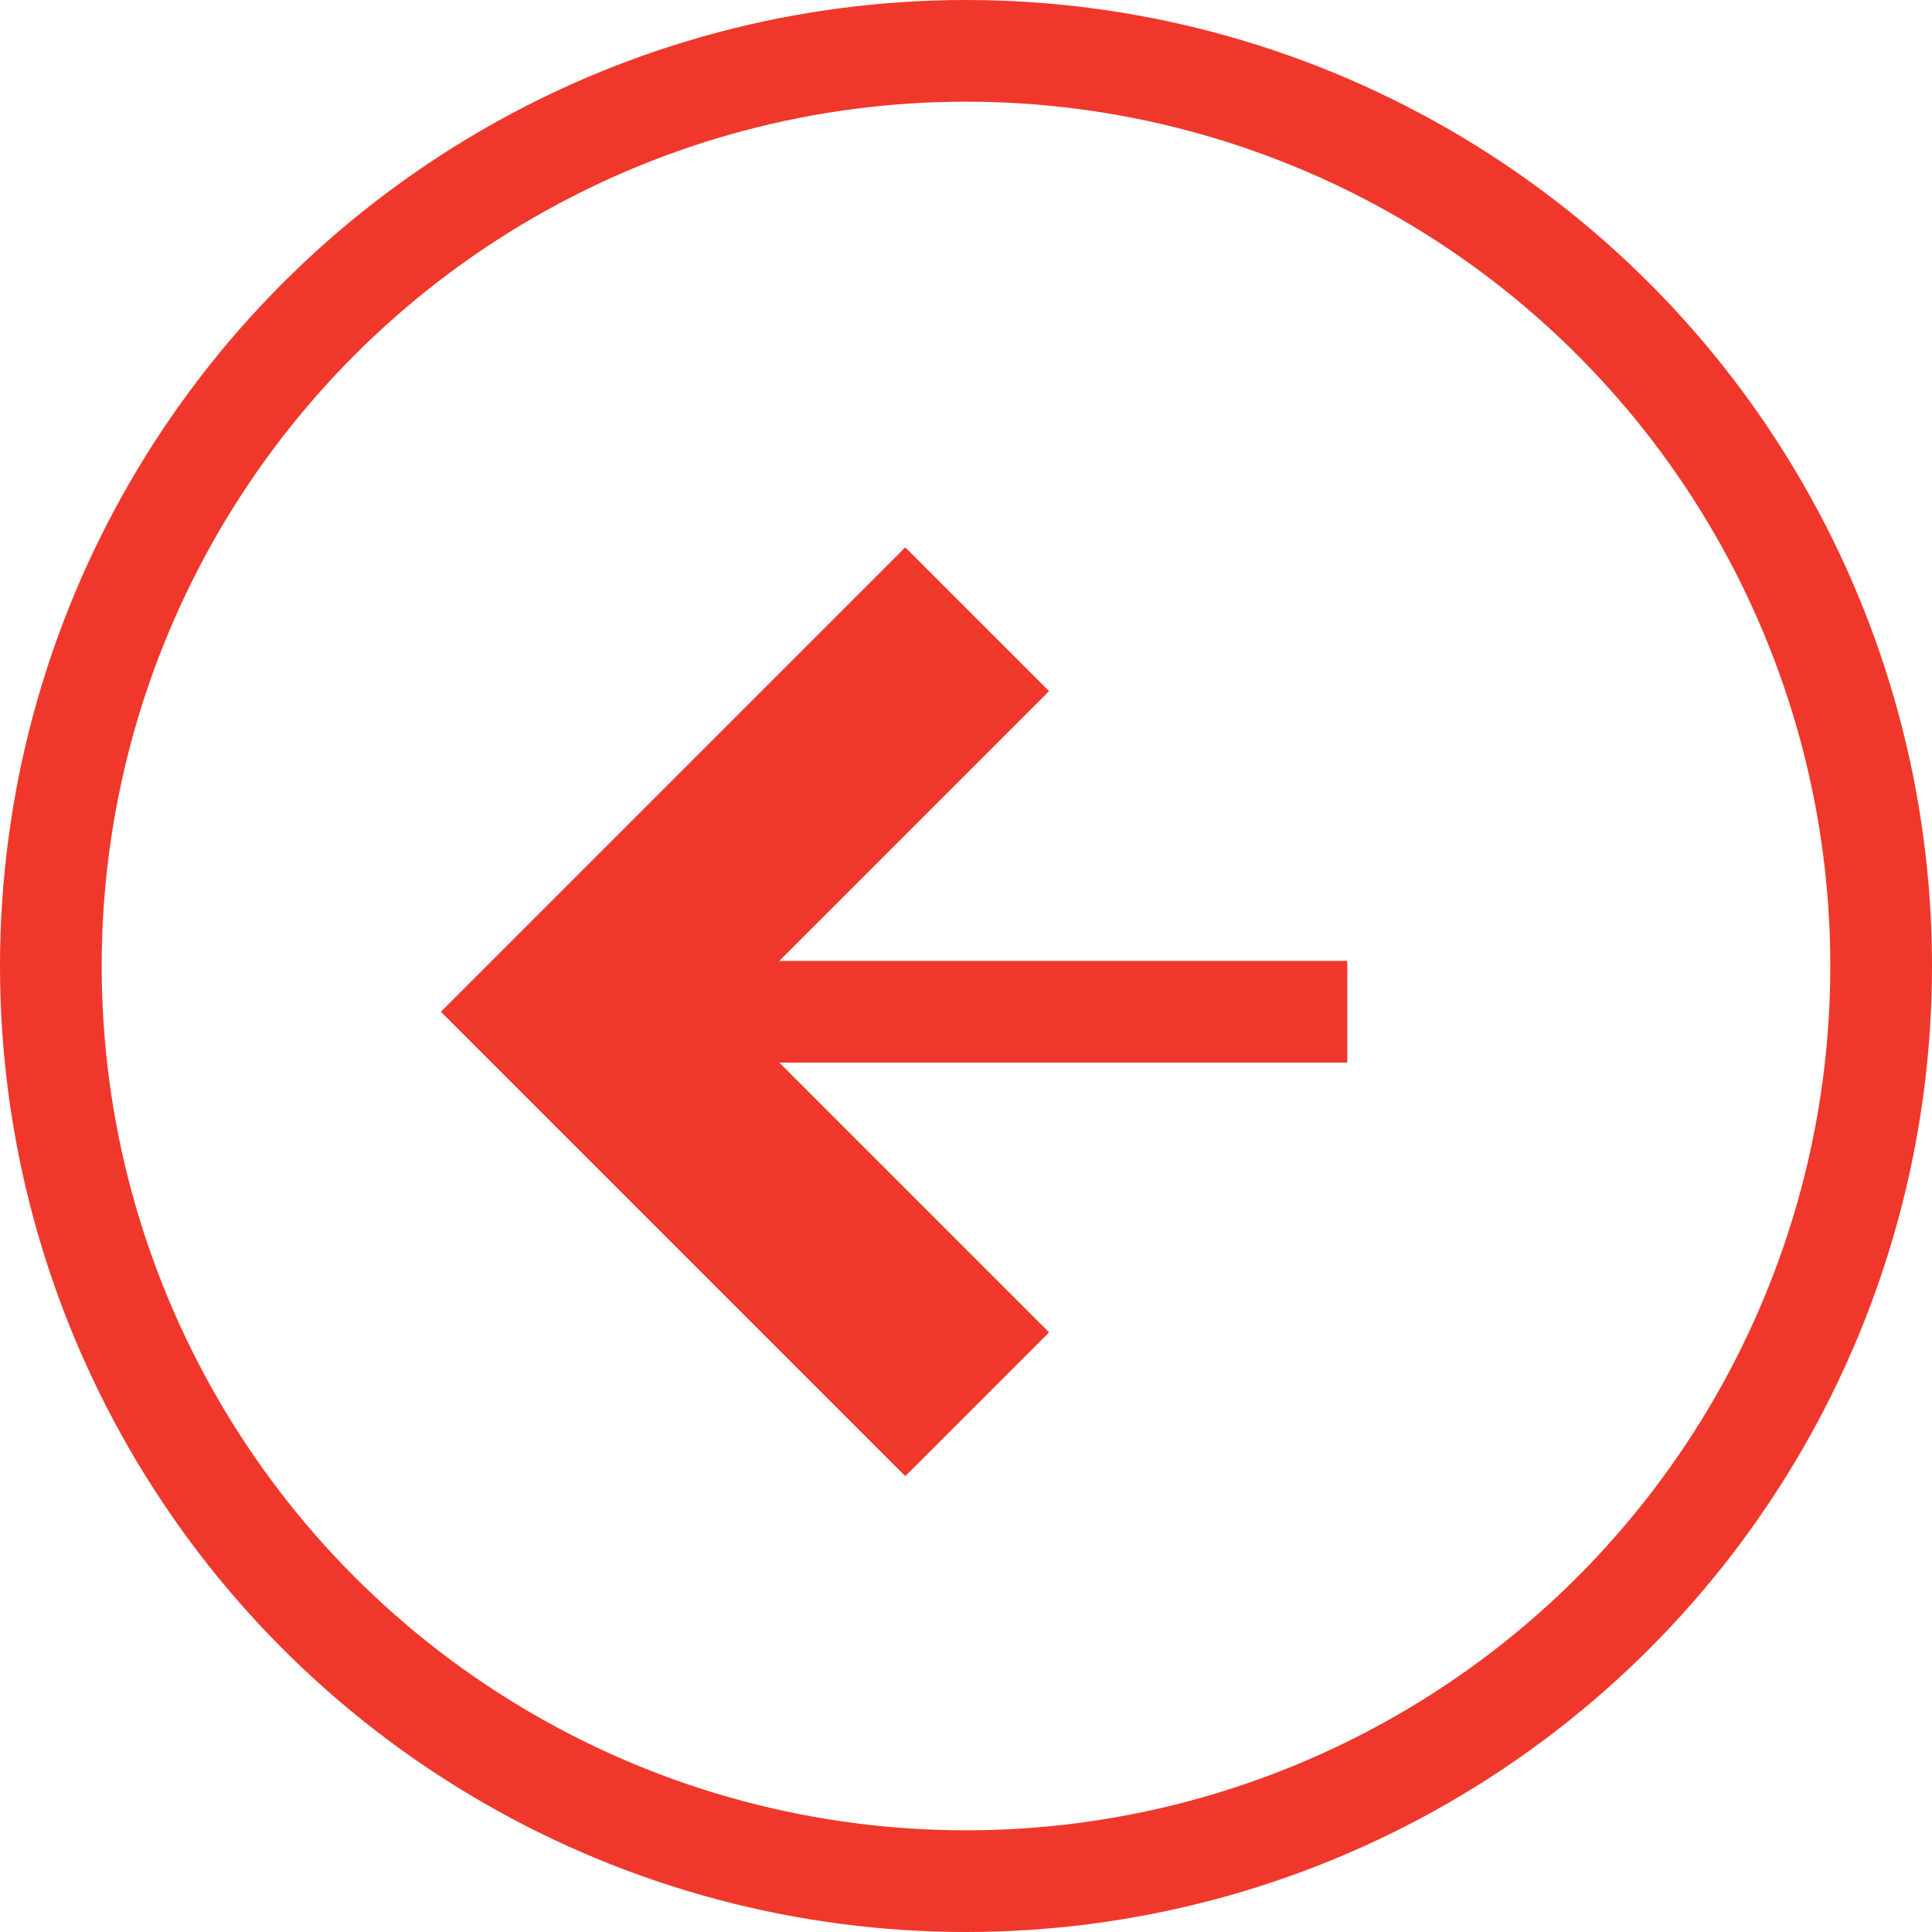 <svg id="Layer_1" data-name="Layer 1" xmlns="http://www.w3.org/2000/svg" viewBox="0 0 19 19">
  <defs>
    <style>
      .cls-1, .cls-2 {
        fill: none;
        stroke: #ef382b;
        stroke-miterlimit: 10;
      }

      .cls-2 {
        stroke-width: 2px;
      }
    </style>
  </defs>
  <title>W</title>
  <circle class="cls-1" cx="9.5" cy="9.5" r="9"/>
  <g>
    <line class="cls-1" x1="5.75" y1="9.95" x2="13.25" y2="9.95"/>
    <polyline class="cls-2" points="9.61 6.09 5.75 9.95 9.61 13.81"/>
  </g>
</svg>
